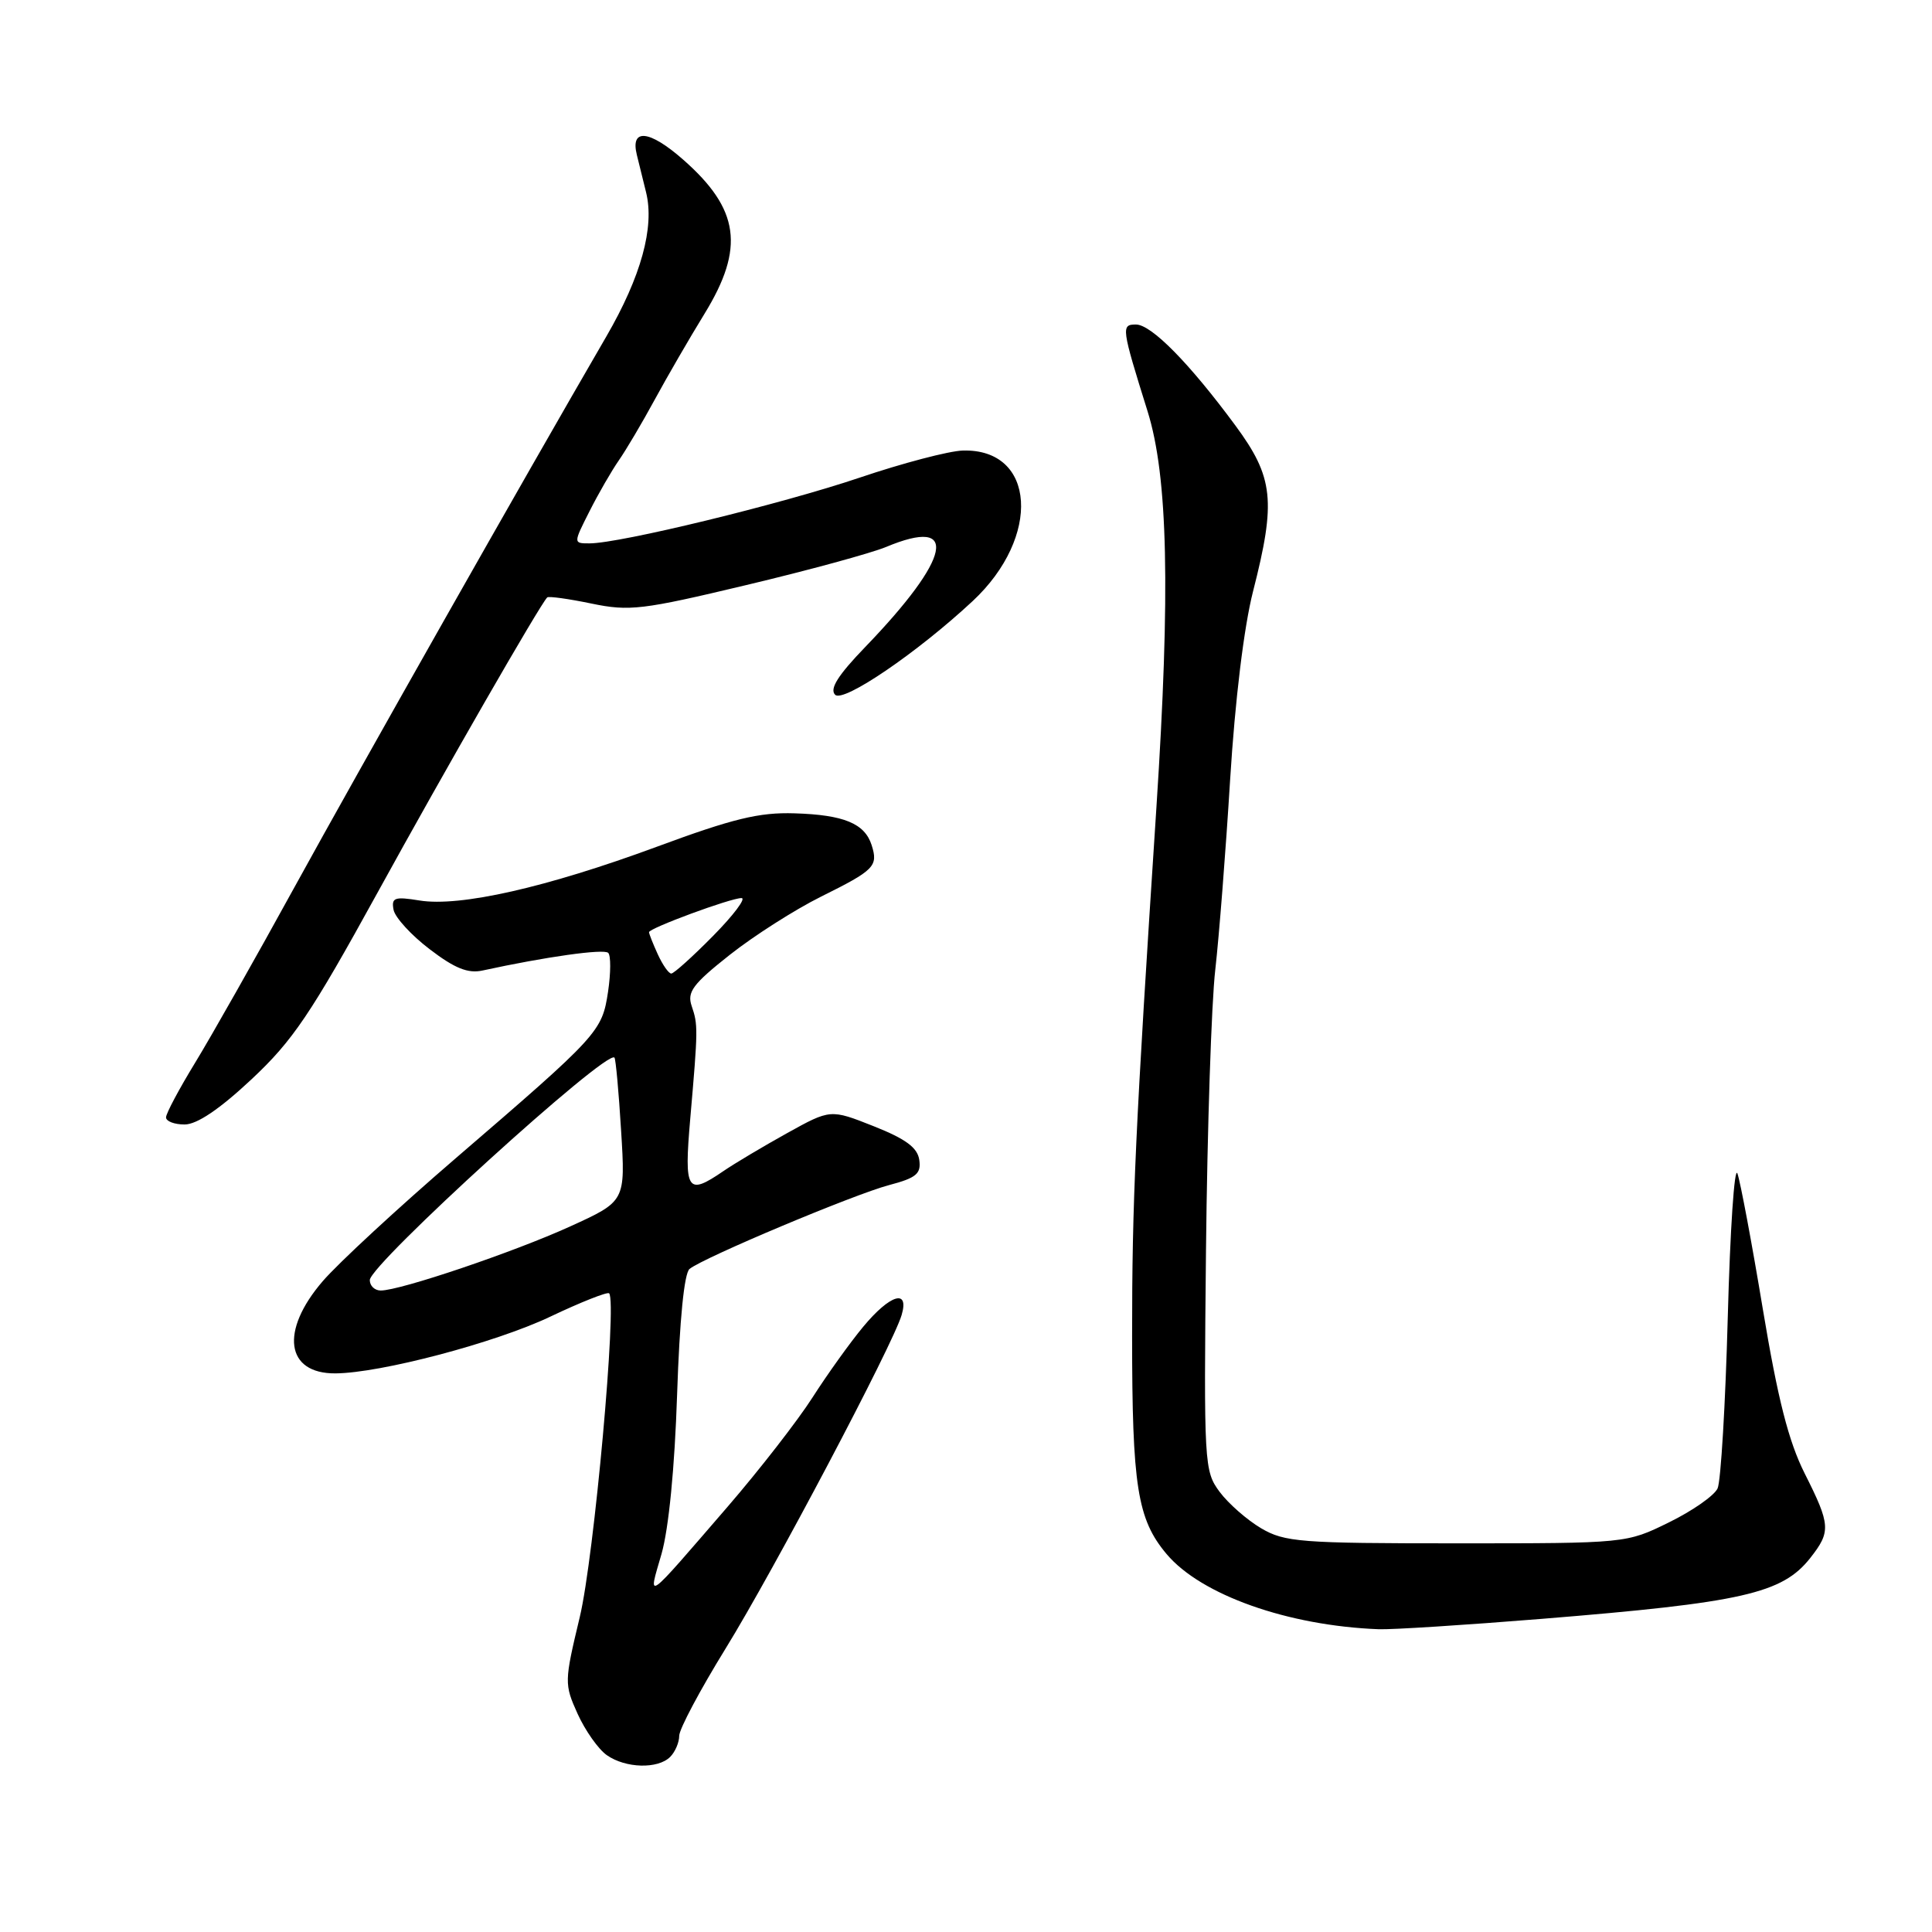 <?xml version="1.0" encoding="UTF-8" standalone="no"?>
<!DOCTYPE svg PUBLIC "-//W3C//DTD SVG 1.1//EN" "http://www.w3.org/Graphics/SVG/1.1/DTD/svg11.dtd" >
<svg xmlns="http://www.w3.org/2000/svg" xmlns:xlink="http://www.w3.org/1999/xlink" version="1.1" viewBox="0 0 256 256">
 <g >
 <path fill="currentColor"
d=" M 88.80 232.80 C 89.46 232.14 90.00 230.88 90.00 230.00 C 90.00 229.12 92.76 223.93 96.14 218.45 C 102.49 208.16 118.30 178.21 119.47 174.25 C 120.51 170.73 117.94 171.51 114.38 175.80 C 112.66 177.87 109.64 182.08 107.67 185.16 C 105.70 188.24 100.64 194.75 96.43 199.63 C 85.25 212.57 85.86 212.13 87.65 205.92 C 88.61 202.57 89.40 194.50 89.72 184.77 C 90.05 174.88 90.66 168.71 91.37 168.14 C 93.24 166.63 113.18 158.25 117.81 157.03 C 121.41 156.08 122.07 155.53 121.81 153.70 C 121.58 152.07 120.03 150.92 115.77 149.23 C 110.04 146.96 110.04 146.96 104.27 150.16 C 101.10 151.92 97.31 154.18 95.85 155.18 C 91.03 158.48 90.63 157.85 91.46 148.25 C 92.50 136.29 92.50 135.80 91.65 133.30 C 91.02 131.45 91.79 130.40 96.70 126.52 C 99.89 124.00 105.33 120.53 108.79 118.81 C 115.88 115.29 116.38 114.78 115.50 111.99 C 114.58 109.11 111.82 107.97 105.27 107.77 C 100.60 107.62 97.11 108.47 87.00 112.21 C 72.40 117.60 60.95 120.19 55.59 119.32 C 52.27 118.78 51.84 118.94 52.15 120.56 C 52.35 121.57 54.50 123.93 56.94 125.78 C 60.24 128.31 62.02 129.02 63.93 128.60 C 72.30 126.78 80.02 125.69 80.59 126.26 C 80.95 126.61 80.94 128.93 80.57 131.41 C 79.77 136.69 79.37 137.14 60.40 153.46 C 52.75 160.04 44.81 167.38 42.75 169.78 C 37.08 176.37 37.86 182.03 44.45 181.98 C 50.42 181.94 65.62 177.93 72.90 174.47 C 76.96 172.54 80.48 171.15 80.71 171.37 C 81.79 172.45 78.72 206.37 76.82 214.28 C 74.77 222.85 74.76 223.15 76.54 227.10 C 77.55 229.32 79.29 231.79 80.41 232.57 C 82.89 234.31 87.17 234.43 88.80 232.80 Z  M 204.25 214.51 C 230.90 212.35 236.16 211.15 239.87 206.44 C 242.62 202.94 242.57 202.07 239.12 195.22 C 236.99 190.97 235.57 185.39 233.59 173.50 C 232.13 164.70 230.61 156.60 230.22 155.50 C 229.82 154.40 229.25 162.95 228.94 174.50 C 228.63 186.05 228.02 196.28 227.59 197.22 C 227.16 198.17 224.26 200.20 221.15 201.72 C 215.50 204.50 215.50 204.50 193.00 204.50 C 172.30 204.50 170.23 204.34 167.10 202.50 C 165.24 201.40 162.76 199.23 161.60 197.67 C 159.56 194.92 159.51 194.00 159.80 165.67 C 159.97 149.63 160.52 132.90 161.03 128.50 C 161.53 124.10 162.42 112.75 163.00 103.29 C 163.65 92.79 164.83 83.08 166.03 78.38 C 169.10 66.38 168.77 63.26 163.68 56.36 C 157.59 48.11 152.56 43.00 150.52 43.00 C 148.54 43.00 148.59 43.40 152.06 54.50 C 154.76 63.14 155.10 78.31 153.23 107.00 C 150.44 149.67 150.00 159.26 150.01 177.03 C 150.01 196.94 150.70 201.31 154.58 205.92 C 159.14 211.34 170.65 215.42 182.67 215.88 C 184.42 215.95 194.12 215.33 204.25 214.51 Z  M 33.32 143.02 C 38.80 137.89 41.16 134.40 50.03 118.27 C 59.02 101.92 71.52 80.17 72.51 79.16 C 72.69 78.98 75.32 79.34 78.35 79.97 C 83.40 81.02 85.08 80.82 98.86 77.53 C 107.11 75.57 115.45 73.29 117.40 72.48 C 127.20 68.38 126.05 73.91 114.64 85.74 C 111.04 89.47 109.89 91.29 110.66 92.06 C 111.75 93.15 121.55 86.48 128.88 79.65 C 138.01 71.14 137.25 59.43 127.58 59.70 C 125.75 59.75 119.58 61.37 113.88 63.30 C 103.47 66.81 82.14 72.00 78.11 72.00 C 75.96 72.00 75.96 72.00 78.11 67.75 C 79.29 65.41 81.04 62.38 82.00 61.00 C 82.96 59.62 85.09 56.02 86.73 53.00 C 88.37 49.98 91.35 44.83 93.36 41.56 C 98.71 32.84 97.99 27.71 90.52 21.15 C 86.05 17.22 83.51 16.96 84.38 20.50 C 84.72 21.88 85.28 24.12 85.61 25.49 C 86.75 30.11 84.95 36.64 80.34 44.59 C 69.30 63.60 47.64 101.87 39.05 117.50 C 33.92 126.85 27.98 137.34 25.86 140.81 C 23.74 144.28 22.00 147.54 22.00 148.06 C 22.00 148.58 23.11 149.00 24.46 149.00 C 26.09 149.00 29.09 146.98 33.32 143.02 Z  M 49.00 169.62 C 49.00 167.55 80.42 138.97 81.42 140.14 C 81.59 140.34 81.99 144.70 82.30 149.83 C 82.88 159.17 82.88 159.17 75.57 162.50 C 68.09 165.91 53.04 171.00 50.45 171.00 C 49.65 171.00 49.00 170.38 49.00 169.62 Z  M 87.16 126.45 C 86.52 125.05 86.00 123.73 86.00 123.52 C 86.00 122.99 96.81 119.00 98.25 119.00 C 98.90 119.00 97.21 121.25 94.50 124.00 C 91.79 126.75 89.29 129.00 88.95 129.00 C 88.60 129.00 87.80 127.85 87.16 126.45 Z "/>
</g>
</svg>